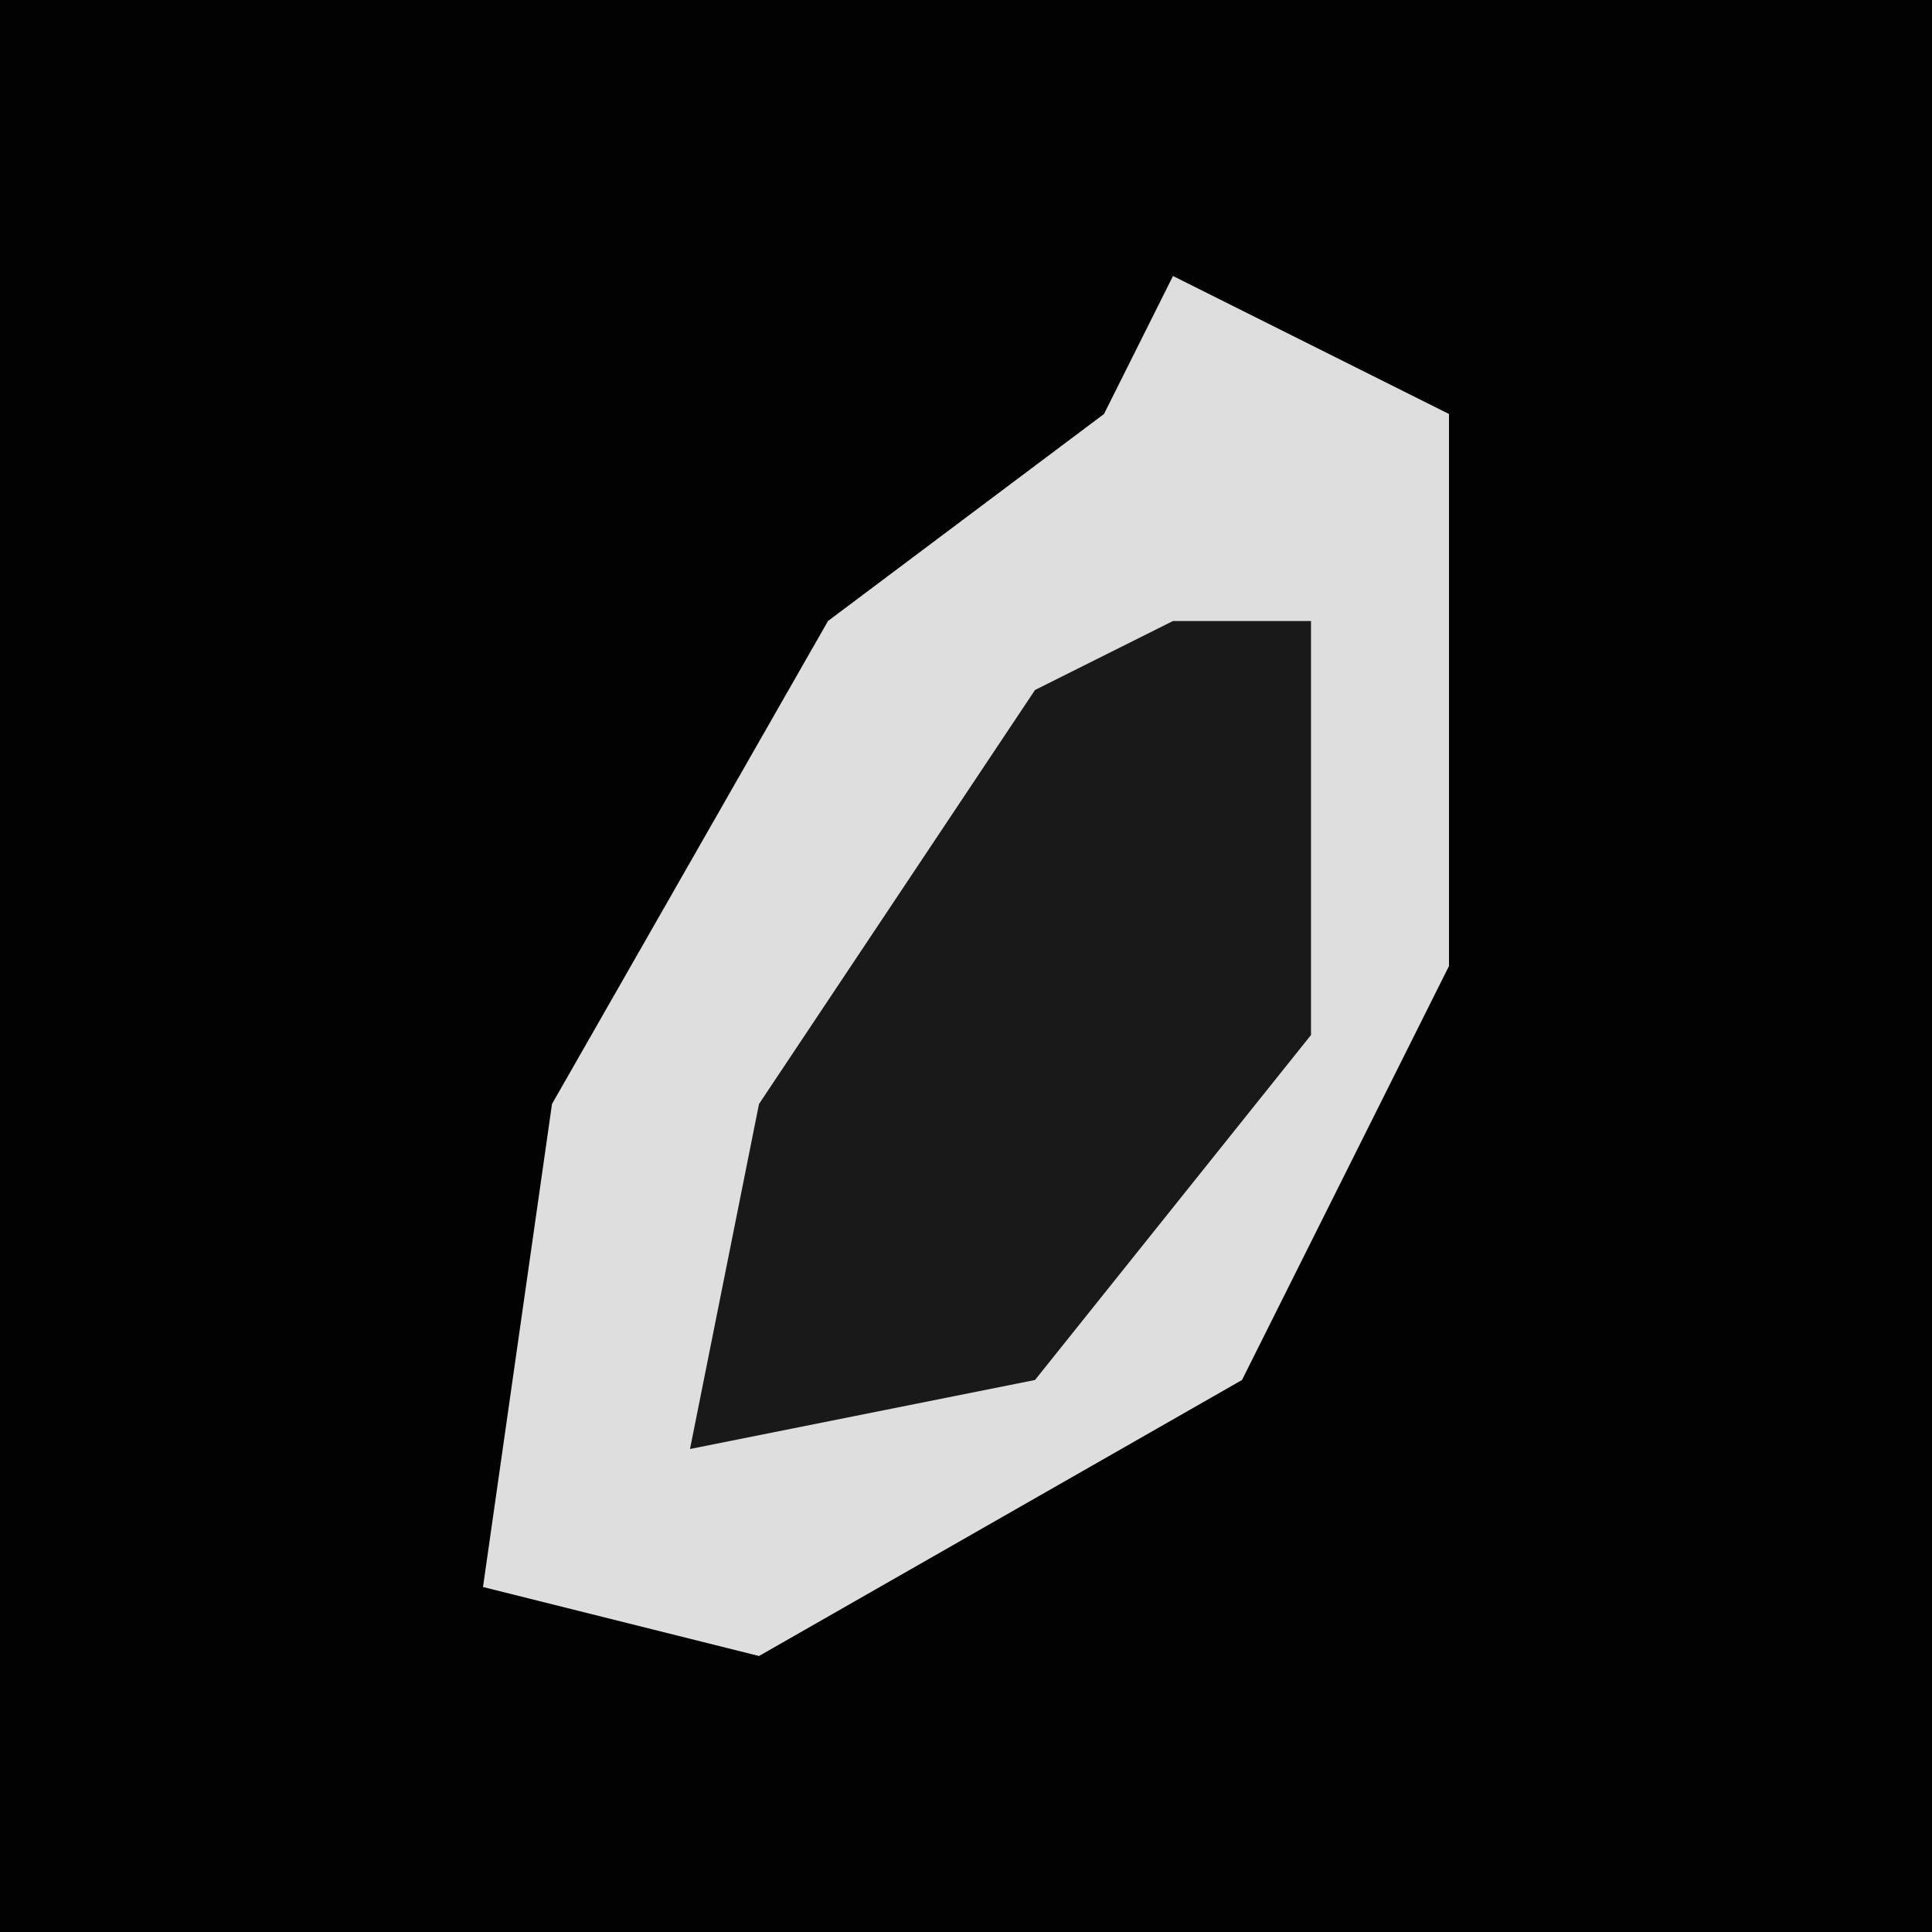 <?xml version="1.0" encoding="UTF-8"?>
<svg version="1.1" xmlns="http://www.w3.org/2000/svg" width="28" height="28">
<path d="M0,0 L28,0 L28,28 L0,28 Z " fill="#020202" transform="translate(0,0)"/>
<path d="M0,0 L4,2 L4,10 L1,16 L-6,20 L-10,19 L-9,12 L-5,5 L-1,2 Z " fill="#DEDEDE" transform="translate(17,4)"/>
<path d="M0,0 L2,0 L2,6 L-2,11 L-7,12 L-6,7 L-2,1 Z " fill="#191919" transform="translate(17,9)"/>
</svg>
